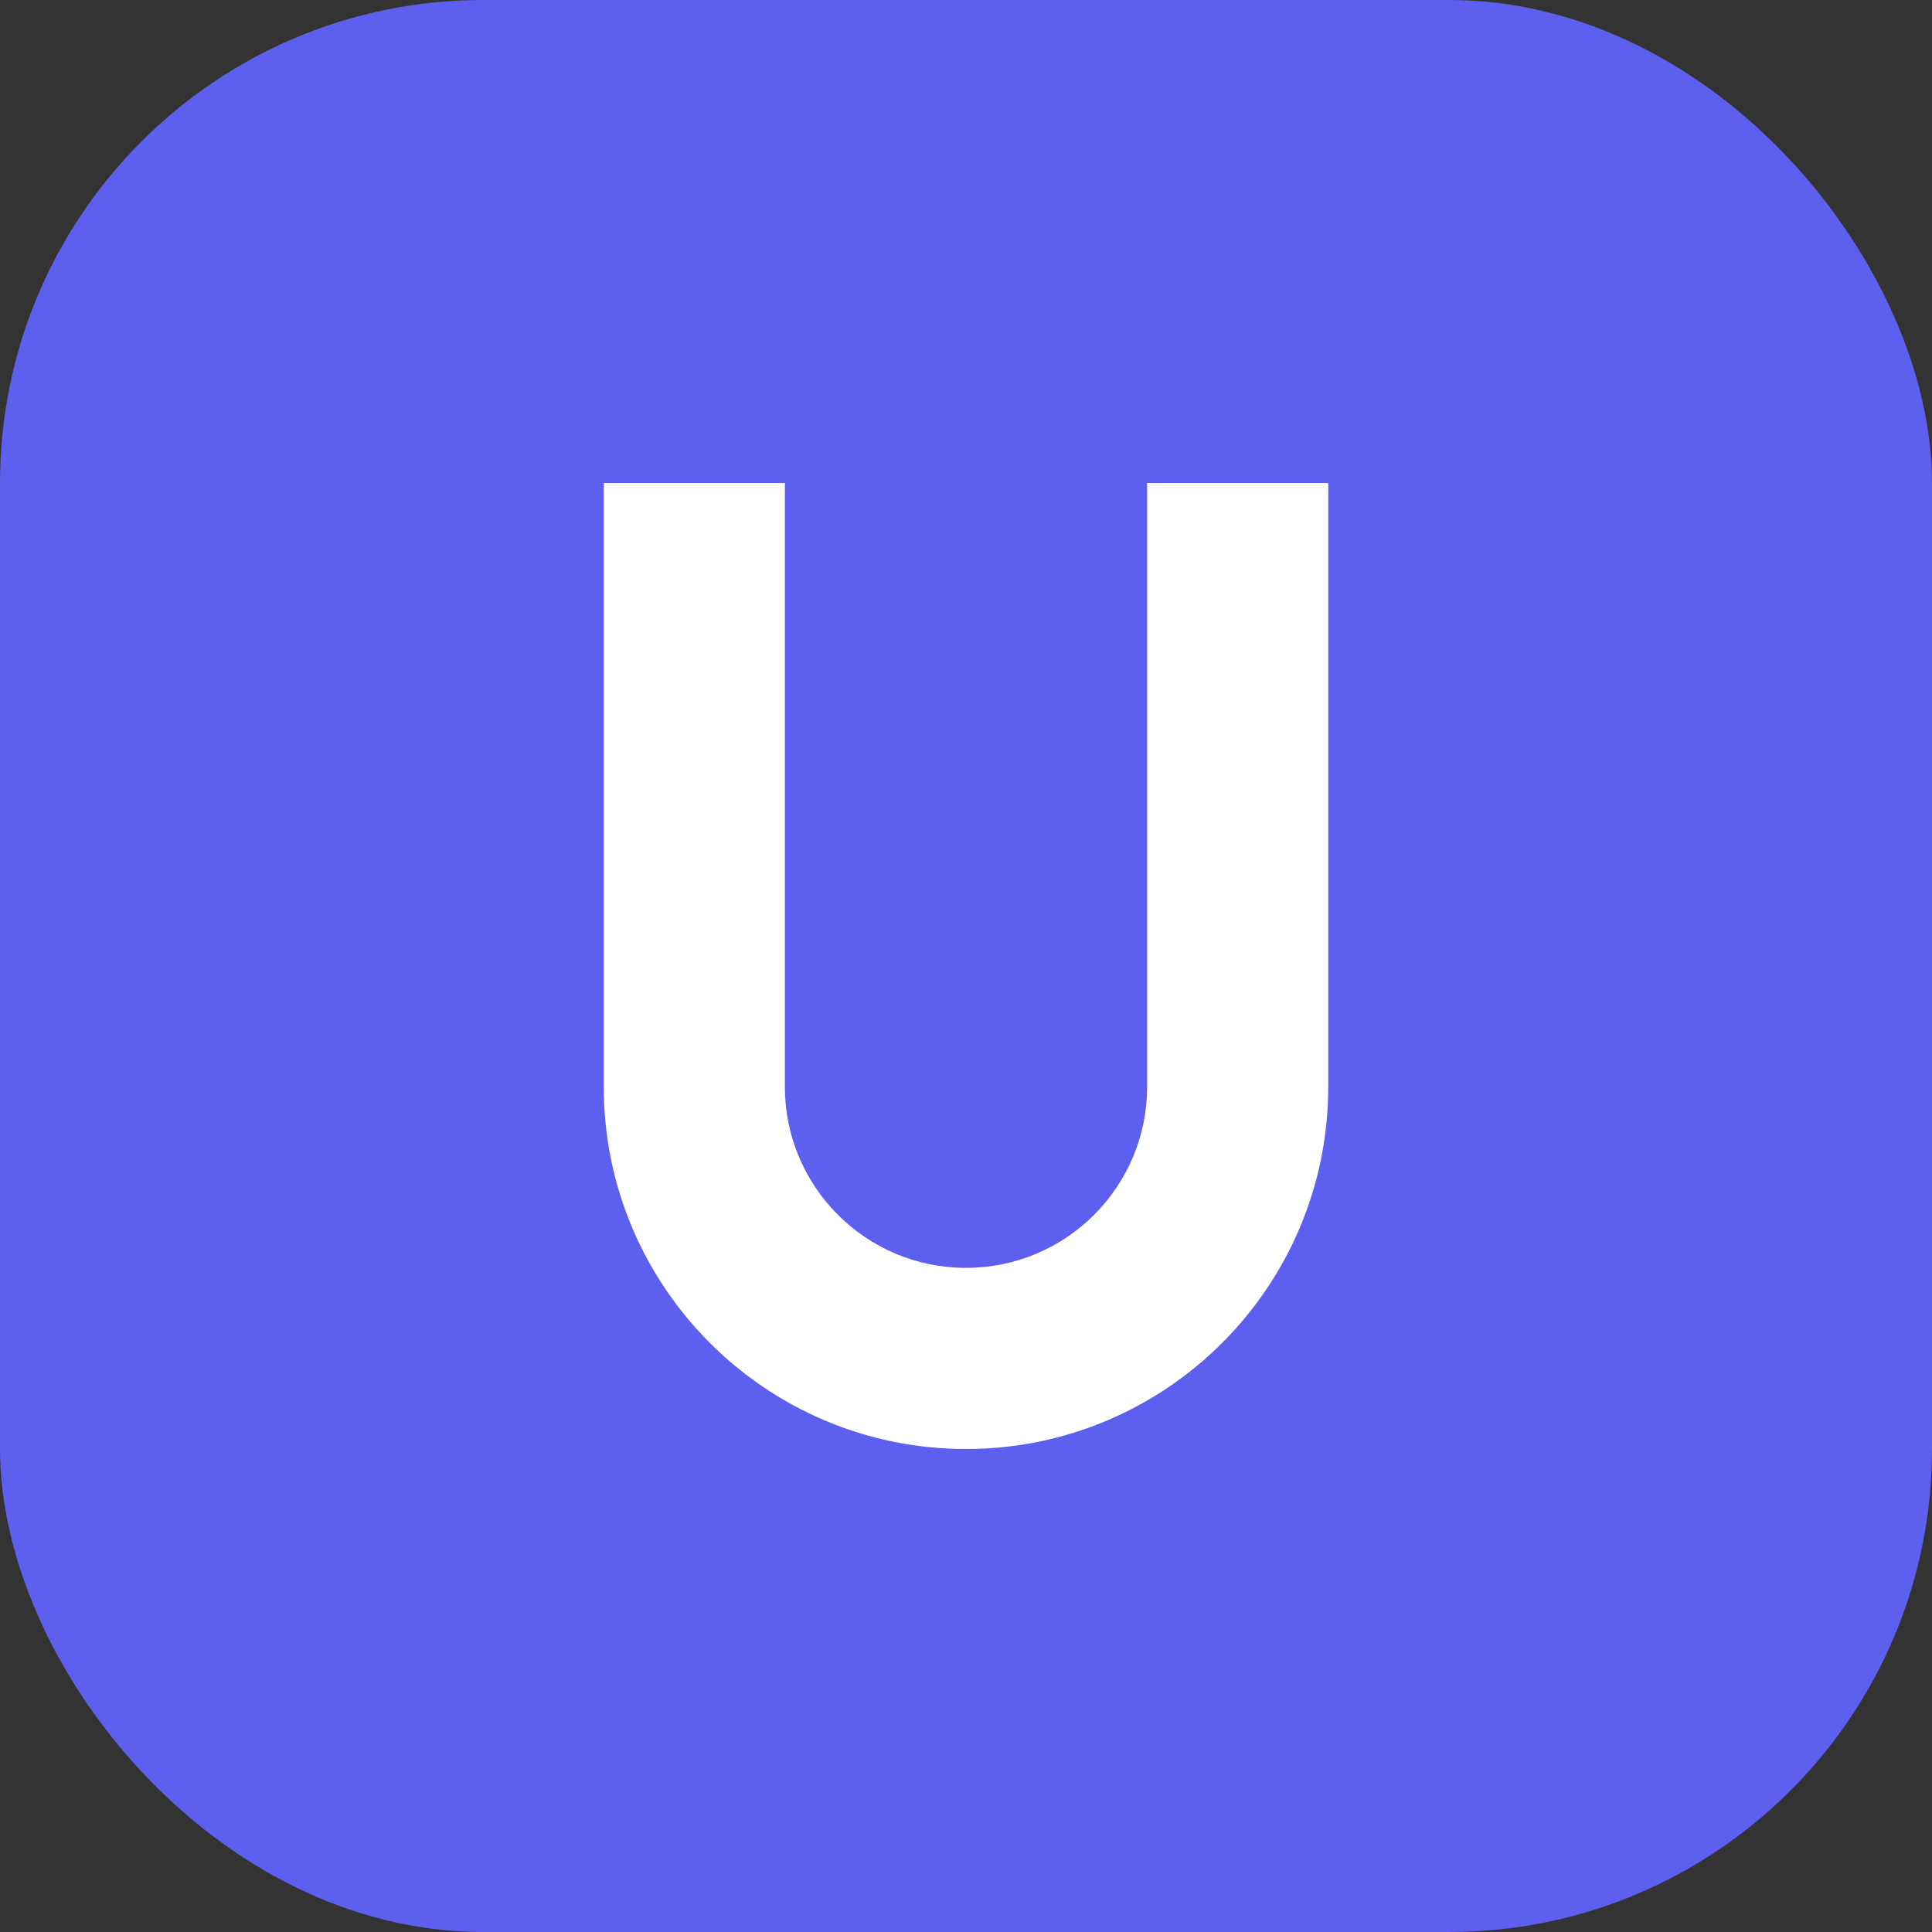 <?xml version="1.0" encoding="UTF-8"?>
<svg width="32" height="32" viewBox="0 0 32 32" fill="none" xmlns="http://www.w3.org/2000/svg">
    <rect x="0" y="0" width="32" height="32" fill="#333333" stroke="none"/>
    <rect width="32" height="32" rx="8" fill="#5d5fef"/>
    <path d="M10 8v10c0 3.314 2.686 6 6 6s6-2.686 6-6V8h-3v10c0 1.657-1.343 3-3 3s-3-1.343-3-3V8h-3z" fill="white"/>
</svg> 